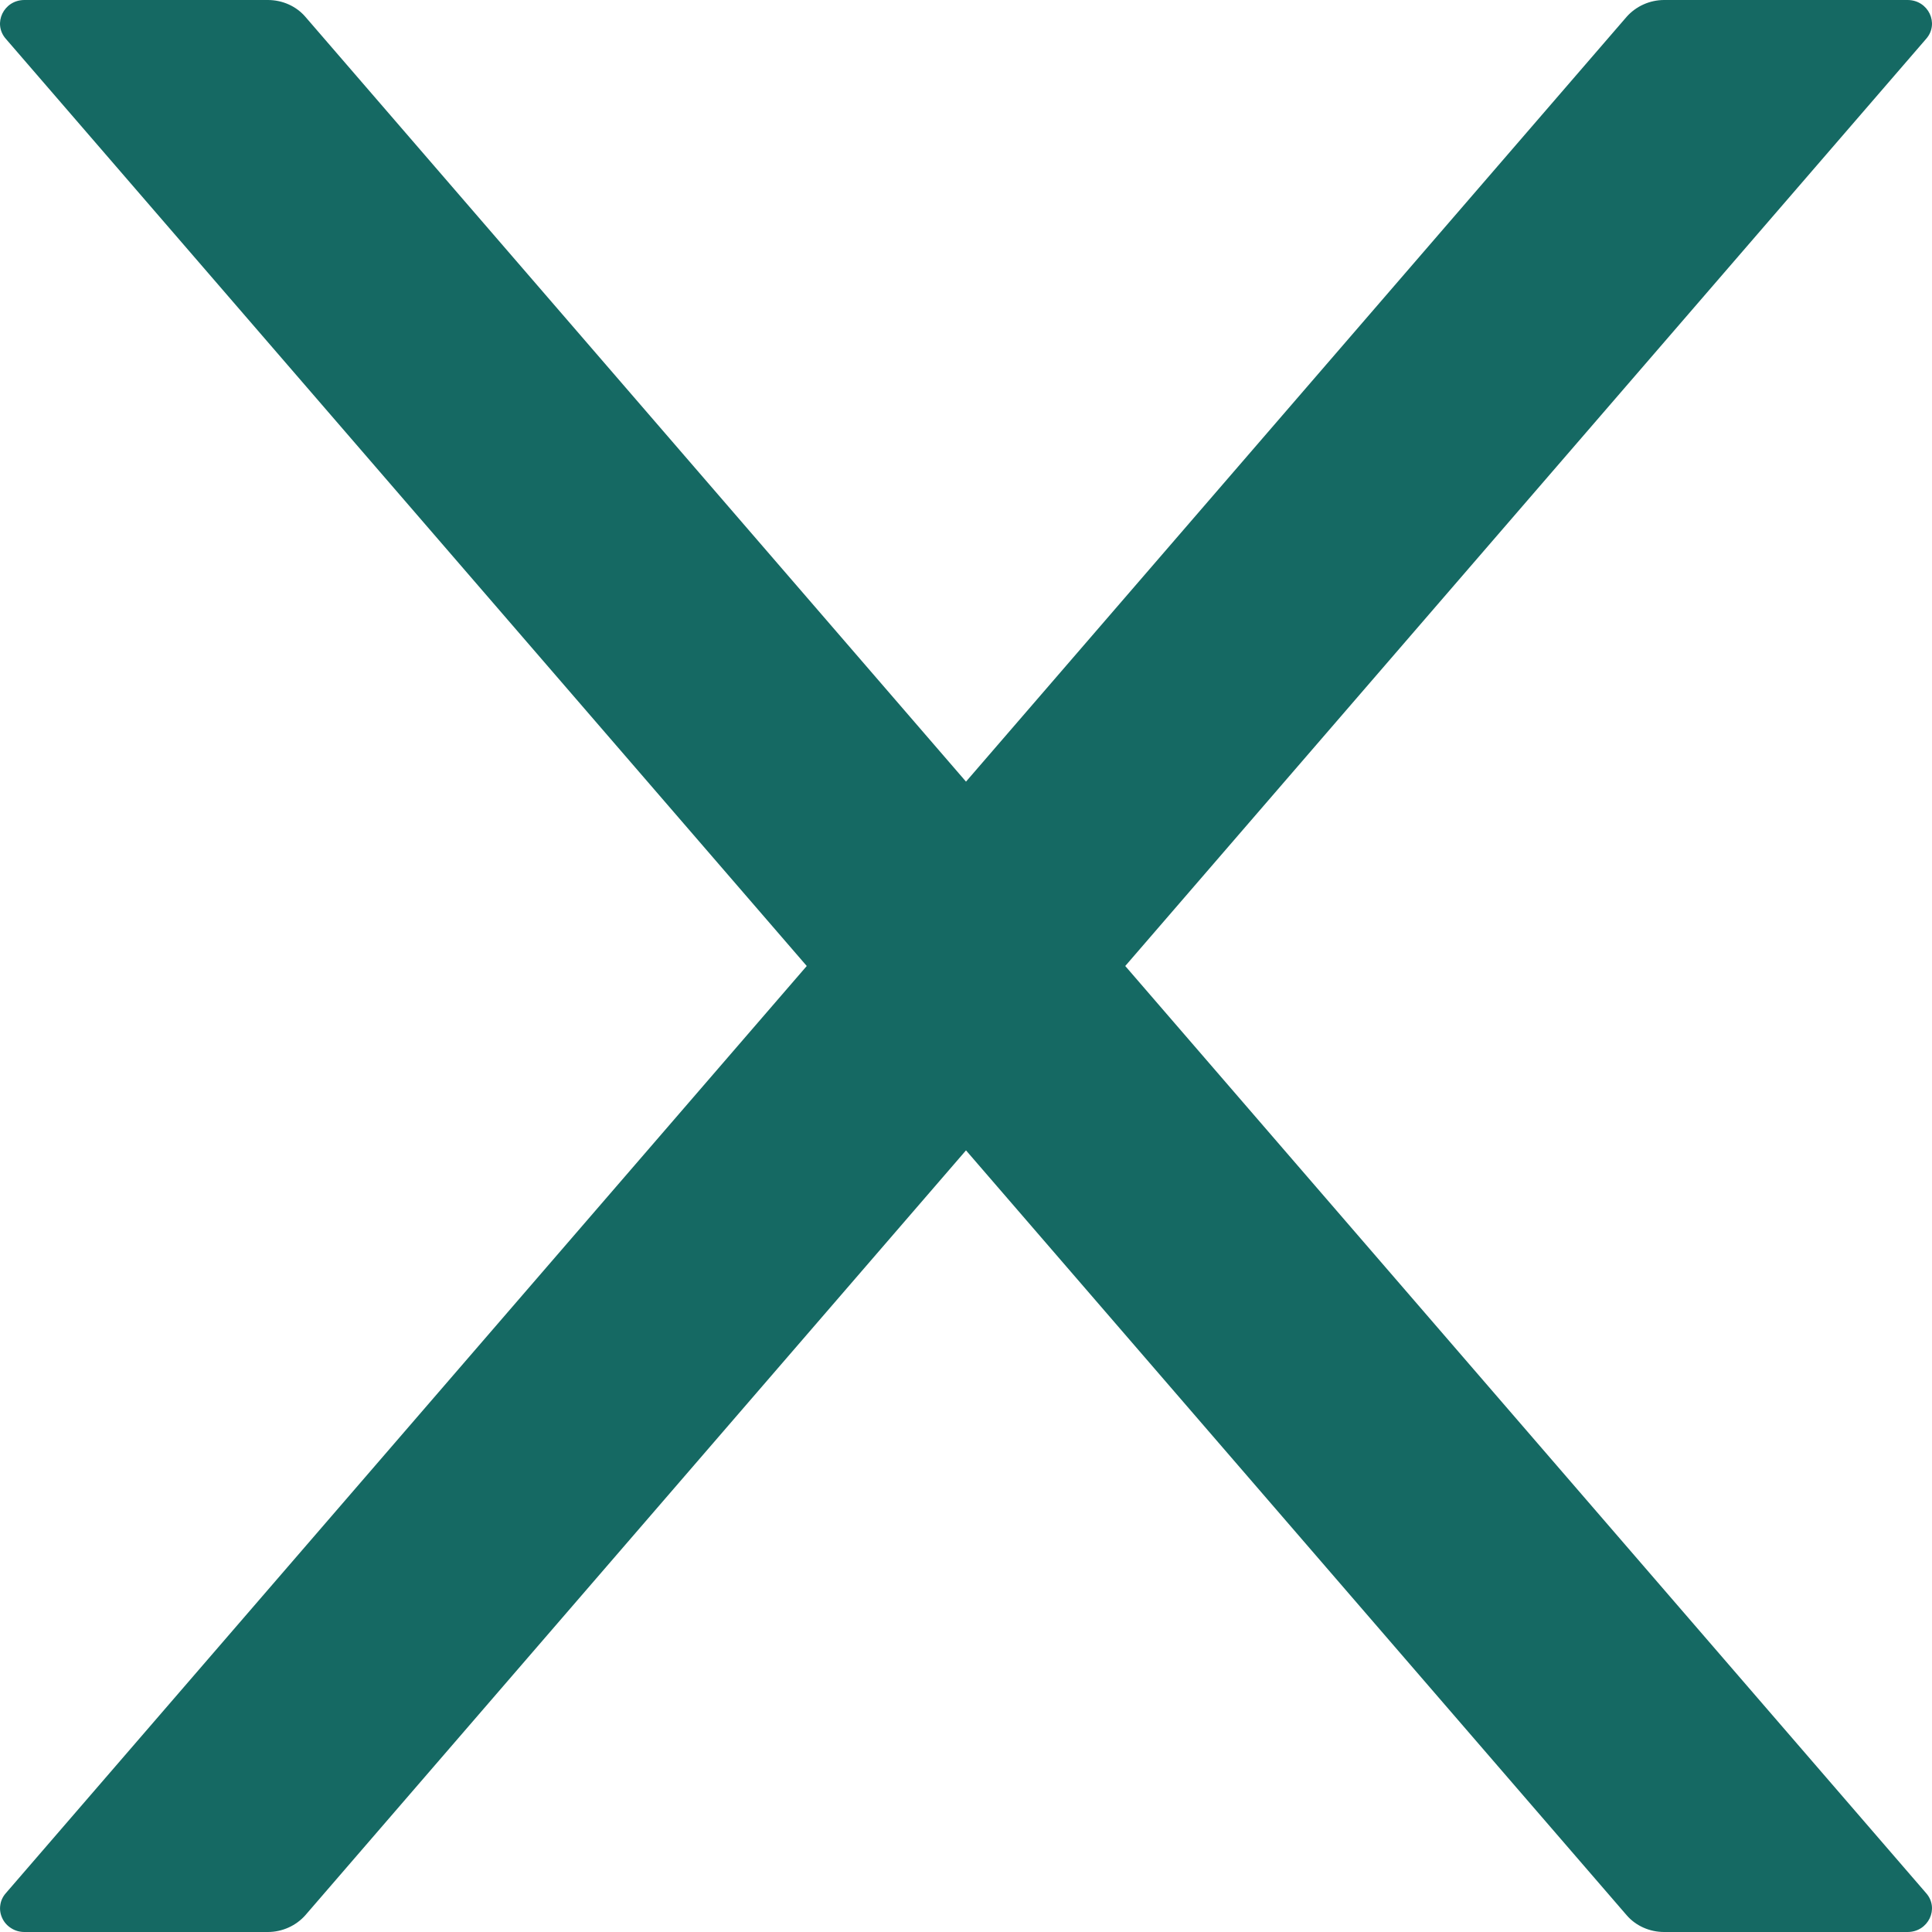 <svg width="14" height="14" viewBox="0 0 14 14" fill="none" xmlns="http://www.w3.org/2000/svg">
<path d="M8.154 7L13.958 0.281C14.055 0.17 13.973 0 13.823 0H12.059C11.955 0 11.855 0.045 11.787 0.122L7 5.664L2.213 0.122C2.147 0.045 2.047 0 1.941 0H0.177C0.027 0 -0.055 0.17 0.042 0.281L5.846 7L0.042 13.719C0.02 13.744 0.006 13.774 0.002 13.806C-0.003 13.839 0.003 13.872 0.017 13.901C0.031 13.931 0.054 13.956 0.082 13.973C0.11 13.991 0.143 14 0.177 14H1.941C2.045 14 2.145 13.955 2.213 13.878L7 8.336L11.787 13.878C11.853 13.955 11.953 14 12.059 14H13.823C13.973 14 14.055 13.83 13.958 13.719L8.154 7Z" fill="#156963"/>
</svg>
